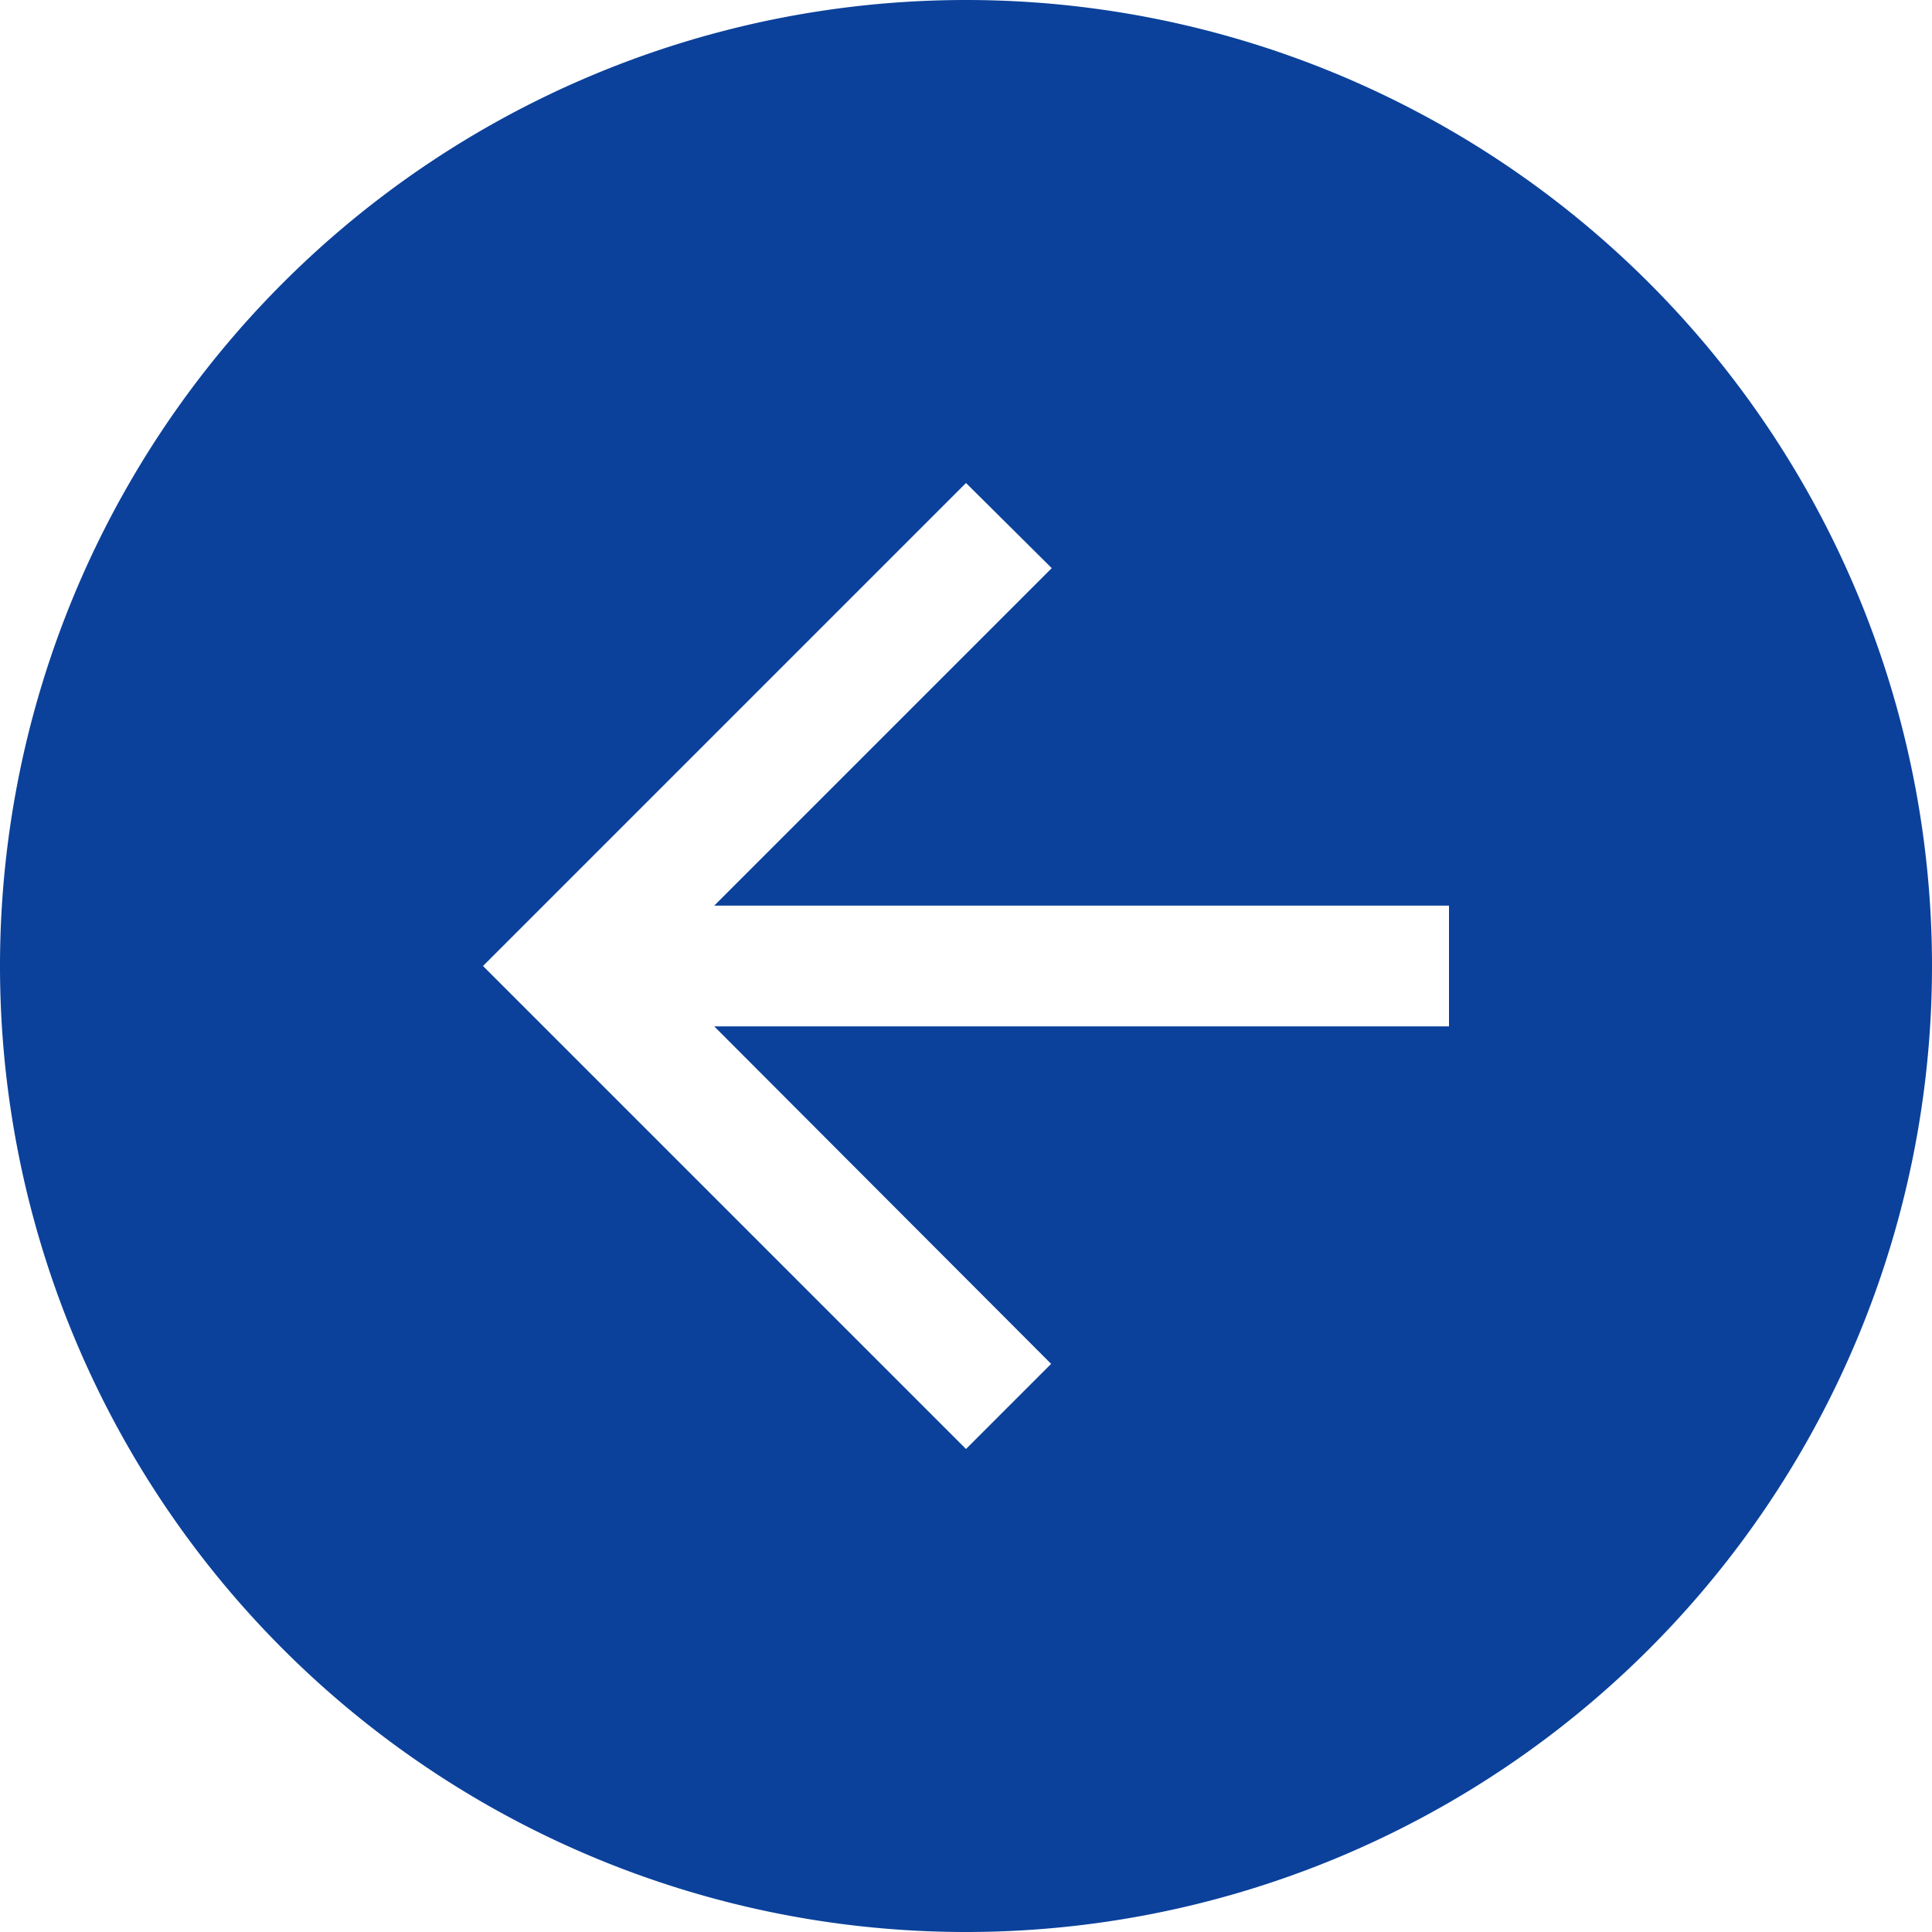 <svg xmlns="http://www.w3.org/2000/svg" width="32" height="32" viewBox="0 0 32 32"><path fill="none" d="M0 0h24v24H0V0z"/><path fill="#0b419b" d="M 16 0 A 16 16 0 0 0 0 16 A 16 16 0 0 0 16 32 A 16 16 0 0 0 32 16 A 16 16 0 0 0 16 0 z M 16 8 L 17.42 9.41 L 11.83 15 L 24 15 L 24 17 L 11.83 17 L 17.41 22.59 L 16 24 L 8 16 L 16 8 z "/></svg>
